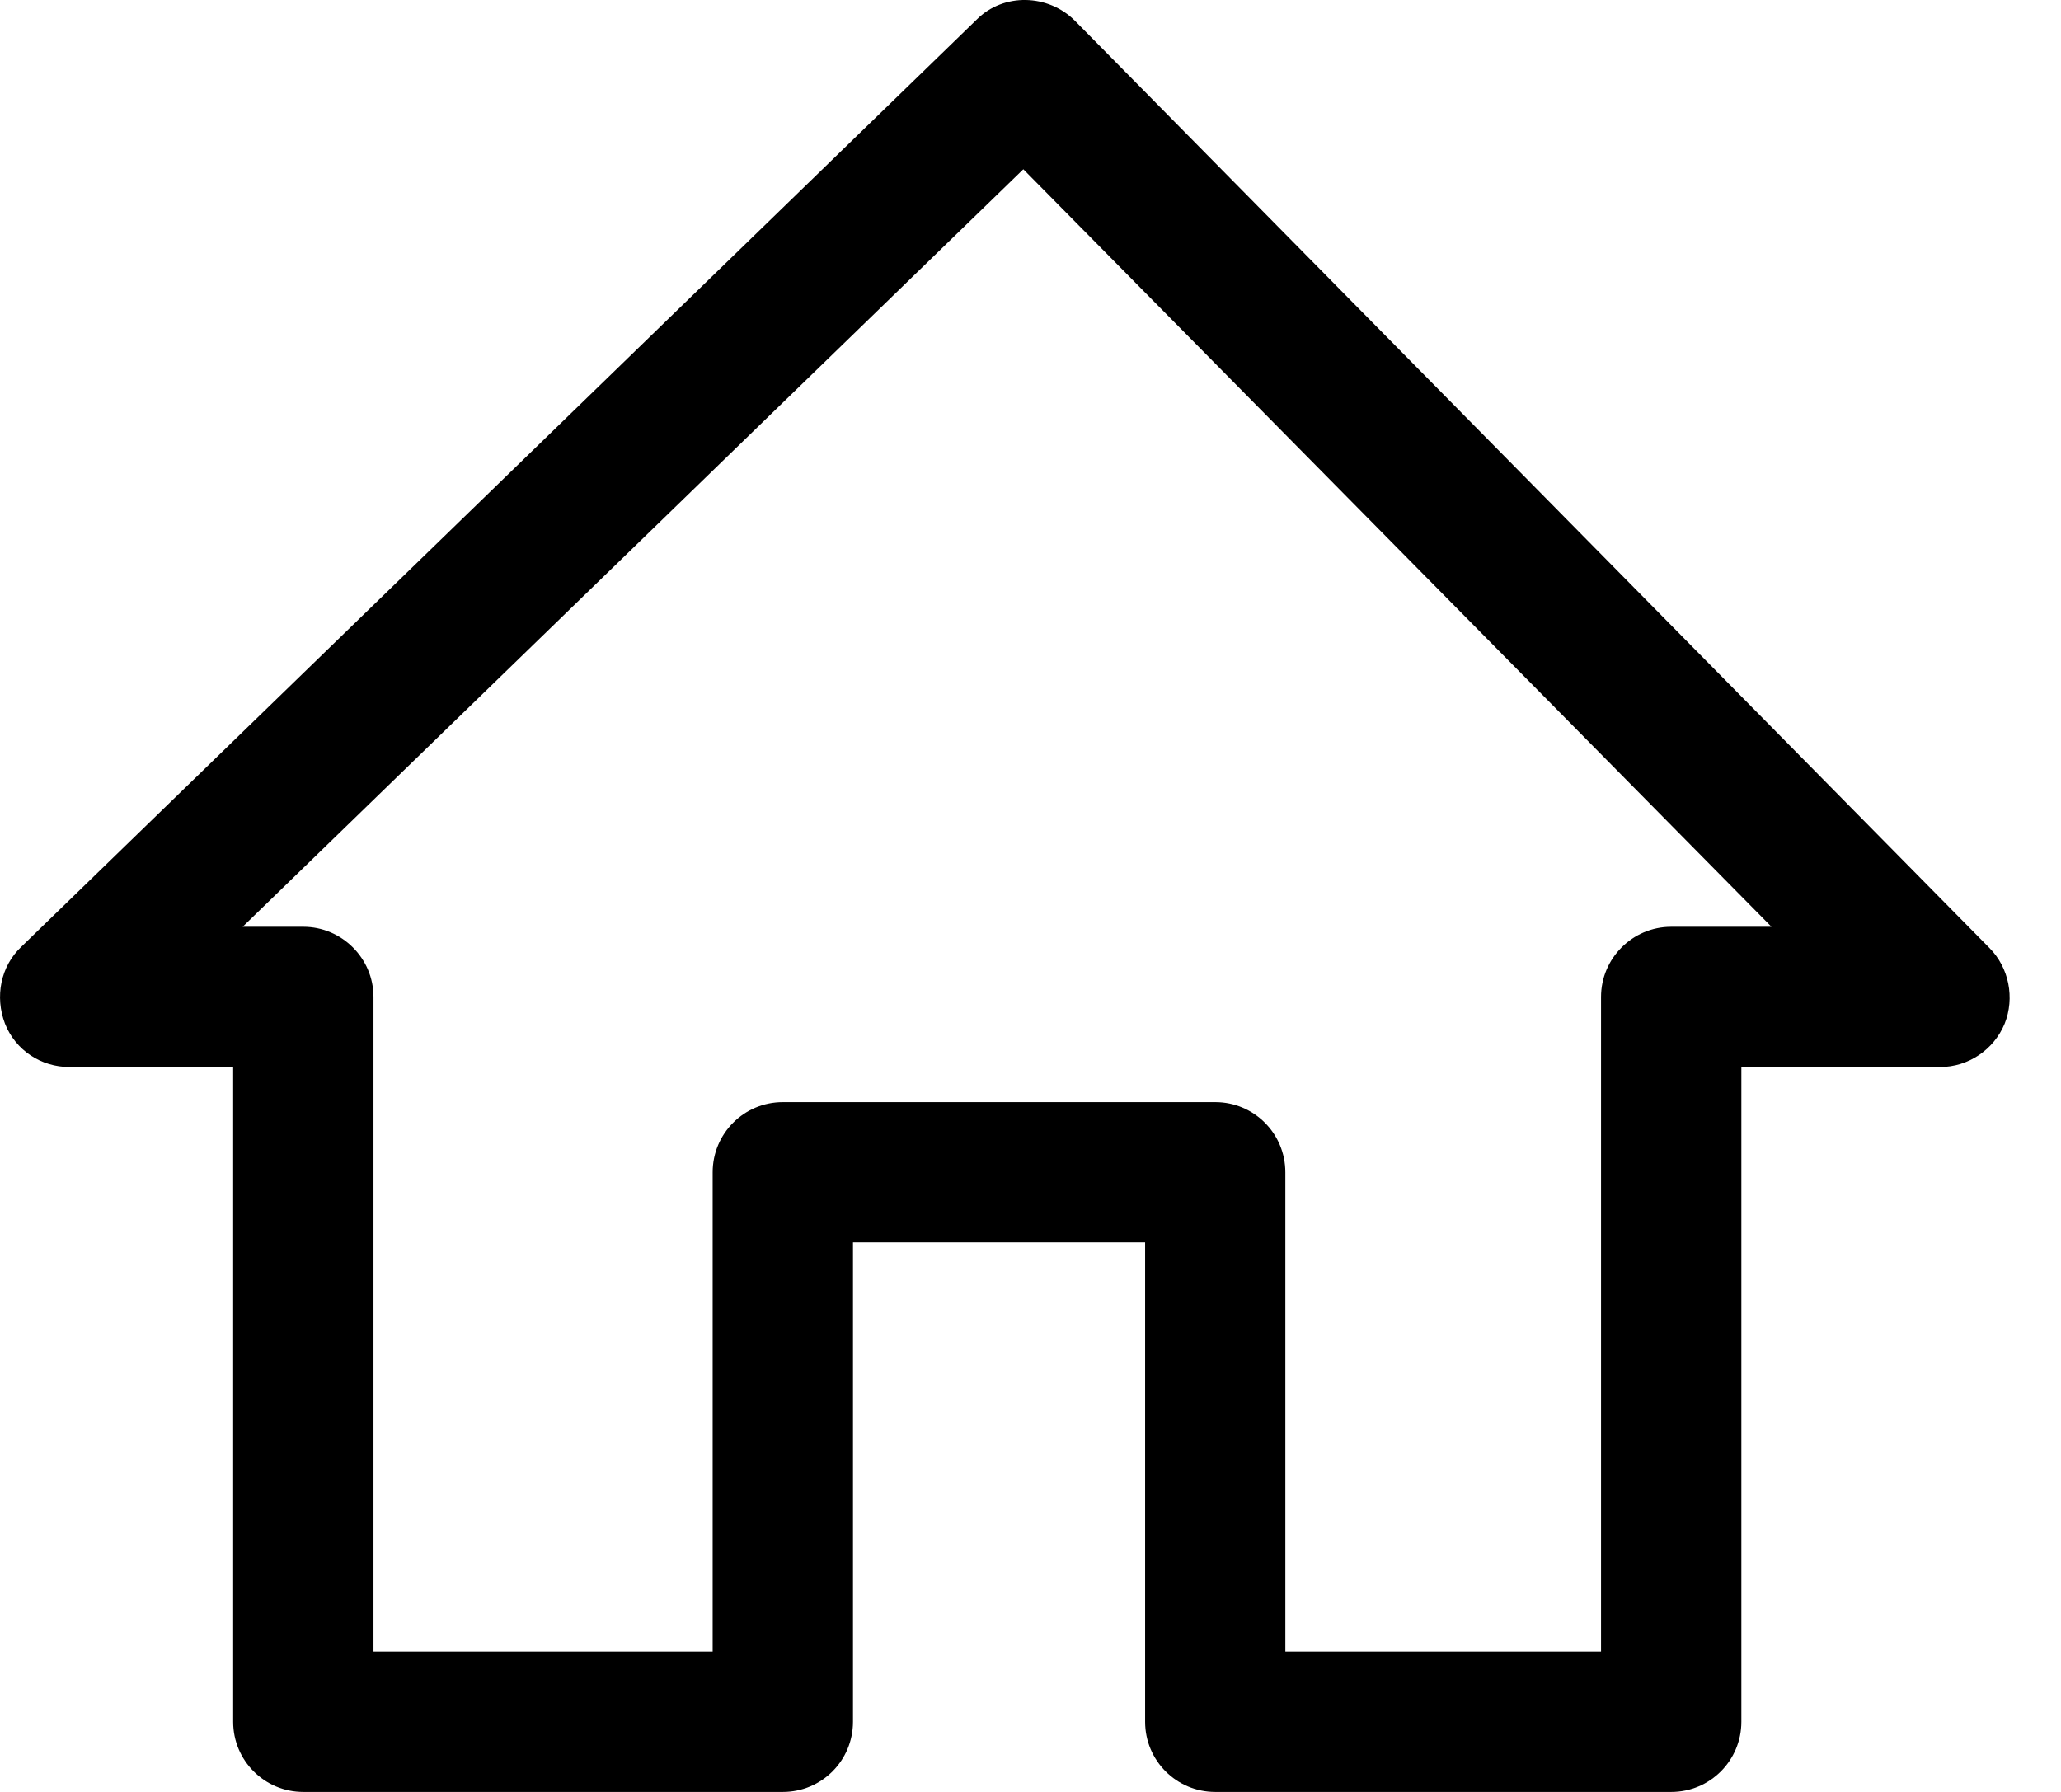 <svg width="23" height="20" viewBox="0 0 23 20" fill="none" xmlns="http://www.w3.org/2000/svg">
<path d="M0.774 11.909H2.602V19.217C2.602 19.65 2.952 20 3.385 20H8.736C9.169 20 9.519 19.65 9.519 19.217V13.866H12.779V19.217C12.779 19.65 13.129 20 13.562 20H18.65C19.083 20 19.433 19.65 19.433 19.217V11.909H21.652C21.965 11.909 22.251 11.716 22.371 11.426C22.486 11.14 22.421 10.8 22.2 10.579L11.996 0.232C11.697 -0.068 11.199 -0.082 10.9 0.218L0.24 10.565C0.005 10.786 -0.059 11.127 0.056 11.426C0.175 11.725 0.461 11.909 0.774 11.909ZM11.42 1.889L19.769 10.344H18.65C18.217 10.344 17.867 10.698 17.867 11.127V18.434H14.344V13.084C14.344 12.651 13.994 12.301 13.562 12.301H8.736C8.303 12.301 7.953 12.651 7.953 13.084V18.434H4.168V11.127C4.168 10.694 3.813 10.344 3.385 10.344H2.708L11.42 1.889Z" fill="black"/>
</svg>
